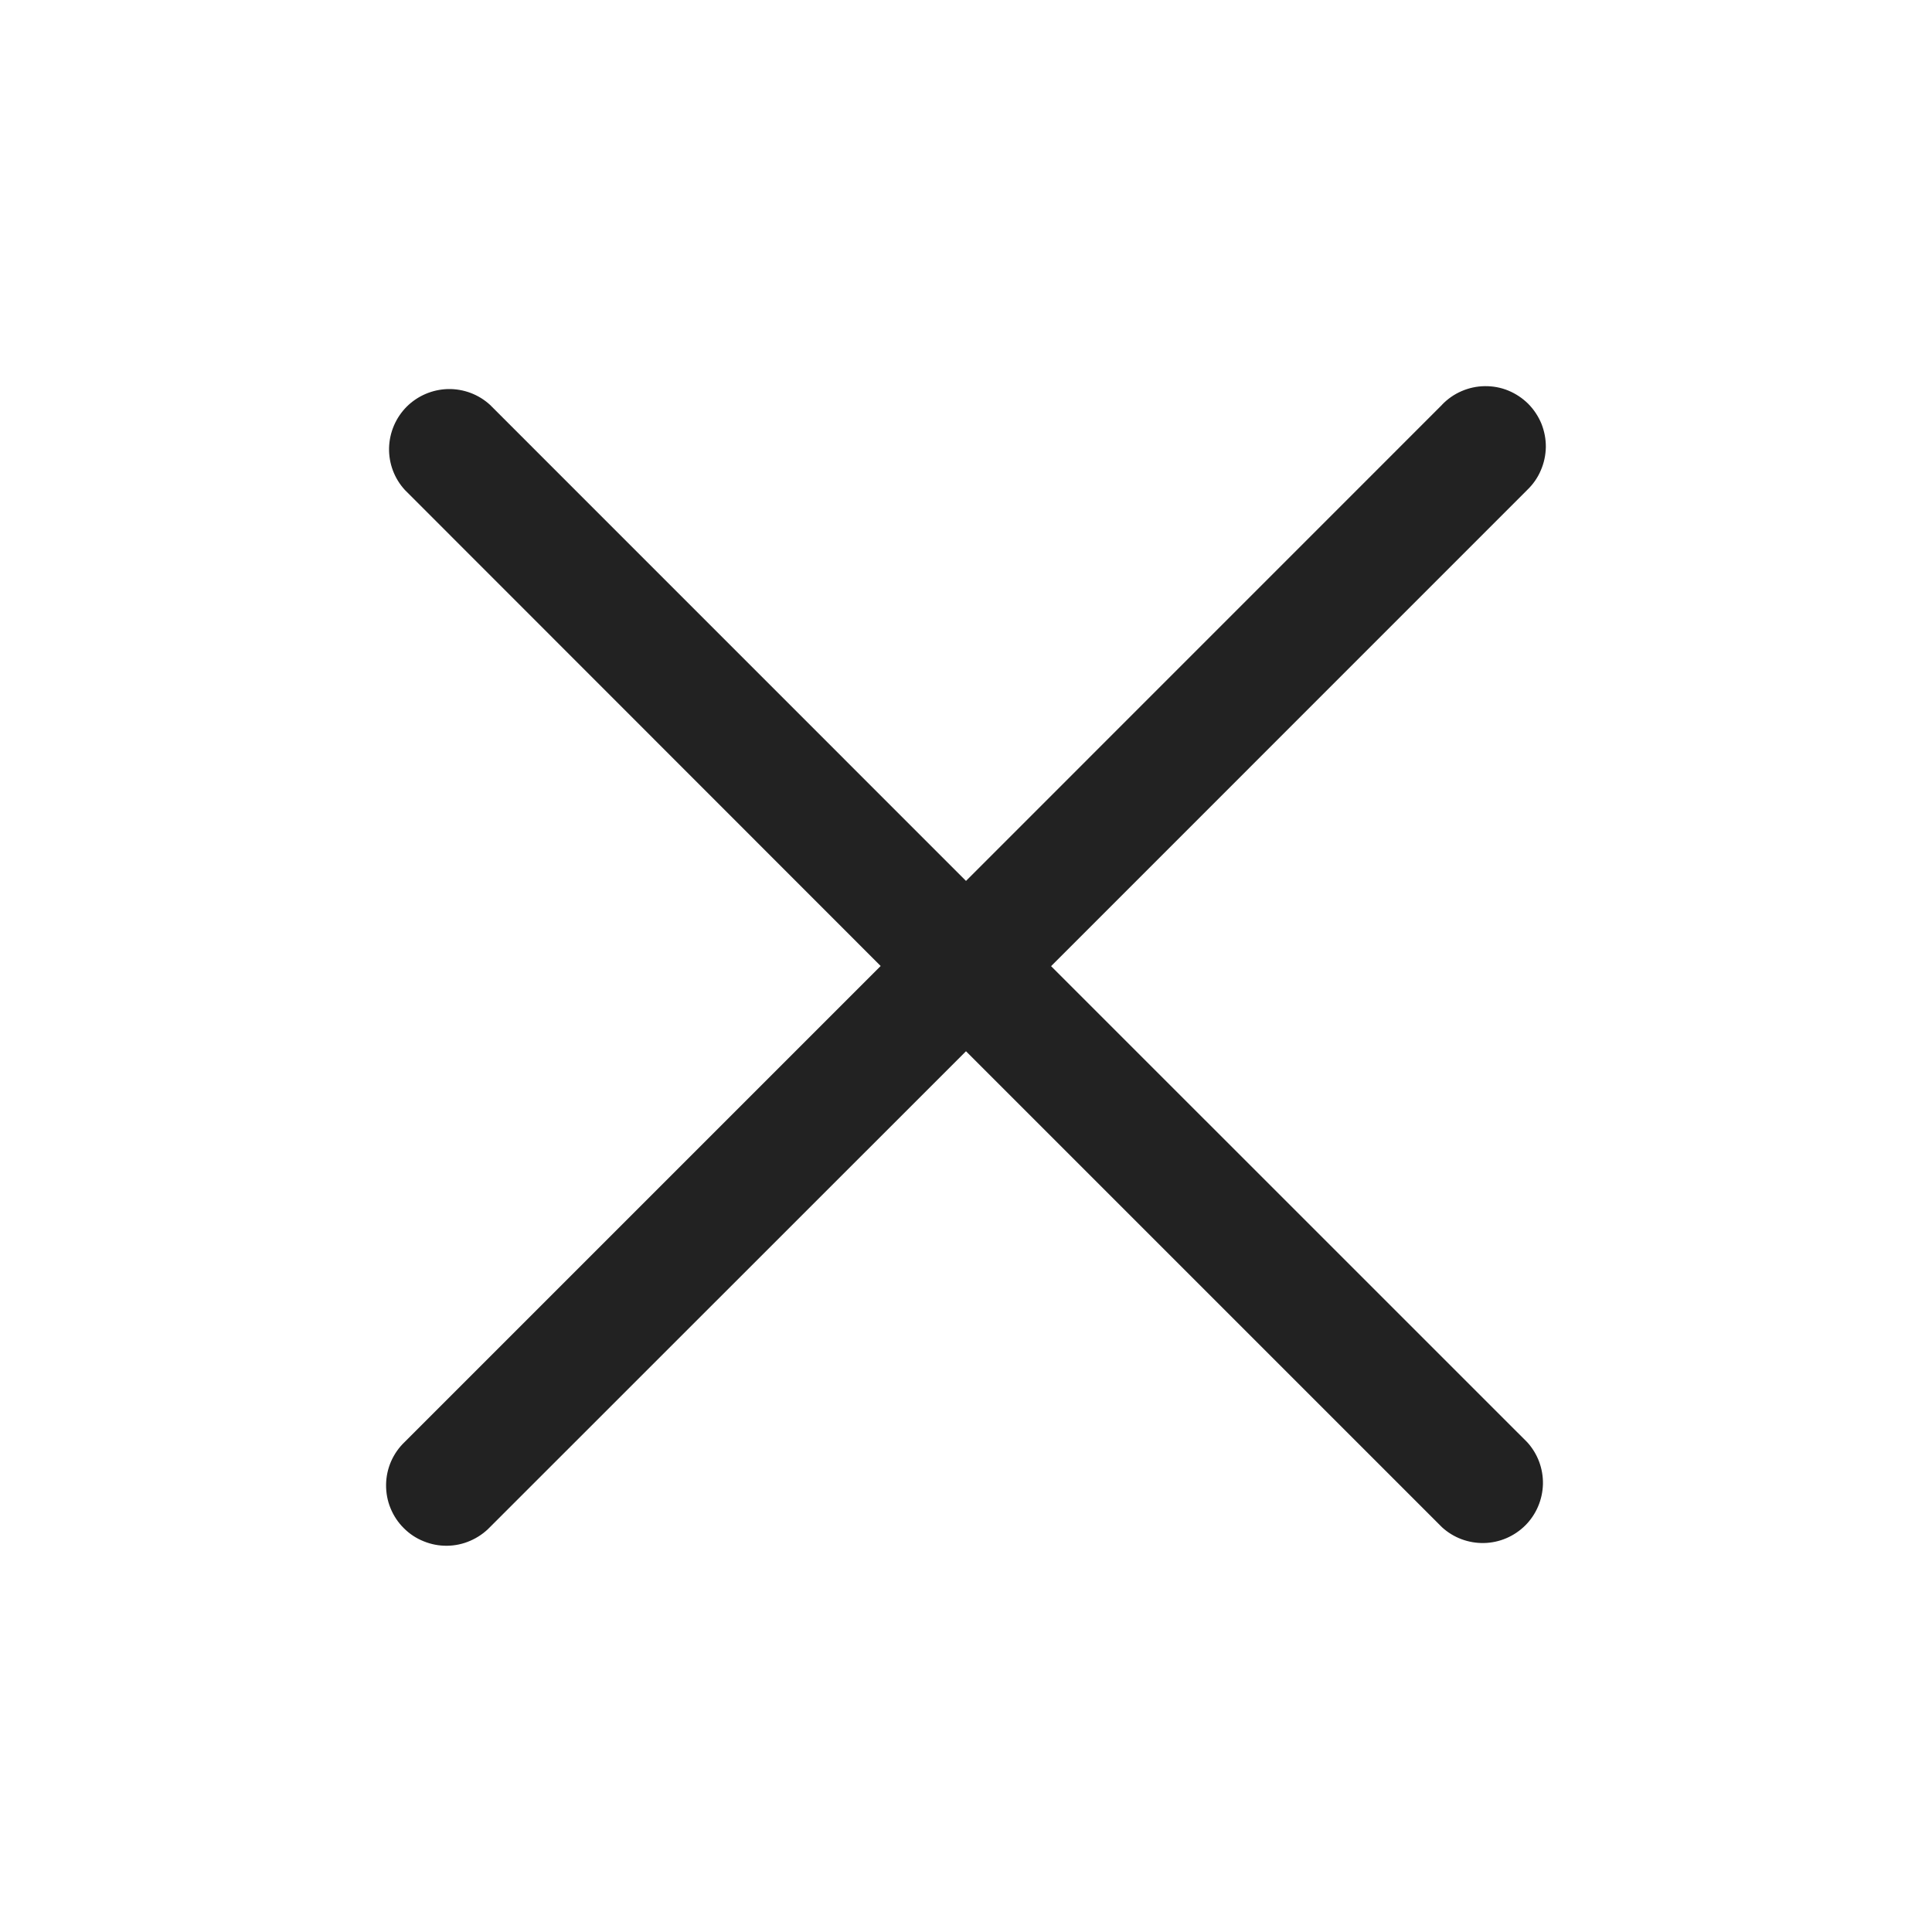 <svg width="24" height="24" viewBox="0 0 24 24" fill="none" xmlns="http://www.w3.org/2000/svg">
<path d="M17.913 5.029L12 10.943L6.087 5.029C5.945 4.899 5.758 4.829 5.565 4.833C5.372 4.838 5.189 4.916 5.052 5.052C4.916 5.189 4.838 5.372 4.833 5.565C4.829 5.758 4.899 5.945 5.03 6.087L10.94 12L5.028 17.912C4.956 17.98 4.898 18.063 4.858 18.154C4.818 18.246 4.797 18.344 4.796 18.444C4.795 18.544 4.813 18.643 4.851 18.735C4.889 18.828 4.944 18.912 5.015 18.982C5.085 19.053 5.169 19.109 5.262 19.146C5.354 19.184 5.453 19.203 5.553 19.202C5.652 19.201 5.751 19.18 5.842 19.14C5.934 19.1 6.017 19.043 6.086 18.971L12 13.059L17.913 18.972C18.055 19.102 18.242 19.172 18.435 19.168C18.628 19.164 18.811 19.085 18.948 18.949C19.084 18.813 19.162 18.629 19.167 18.436C19.171 18.244 19.101 18.057 18.971 17.915L13.057 12.002L18.971 6.087C19.043 6.018 19.101 5.936 19.14 5.844C19.18 5.753 19.201 5.654 19.203 5.554C19.204 5.455 19.185 5.356 19.148 5.263C19.11 5.171 19.054 5.087 18.984 5.016C18.913 4.946 18.829 4.89 18.737 4.852C18.645 4.814 18.546 4.796 18.446 4.797C18.346 4.798 18.248 4.819 18.156 4.859C18.065 4.898 17.982 4.956 17.913 5.028V5.029Z" fill="#222222"/>
</svg>
